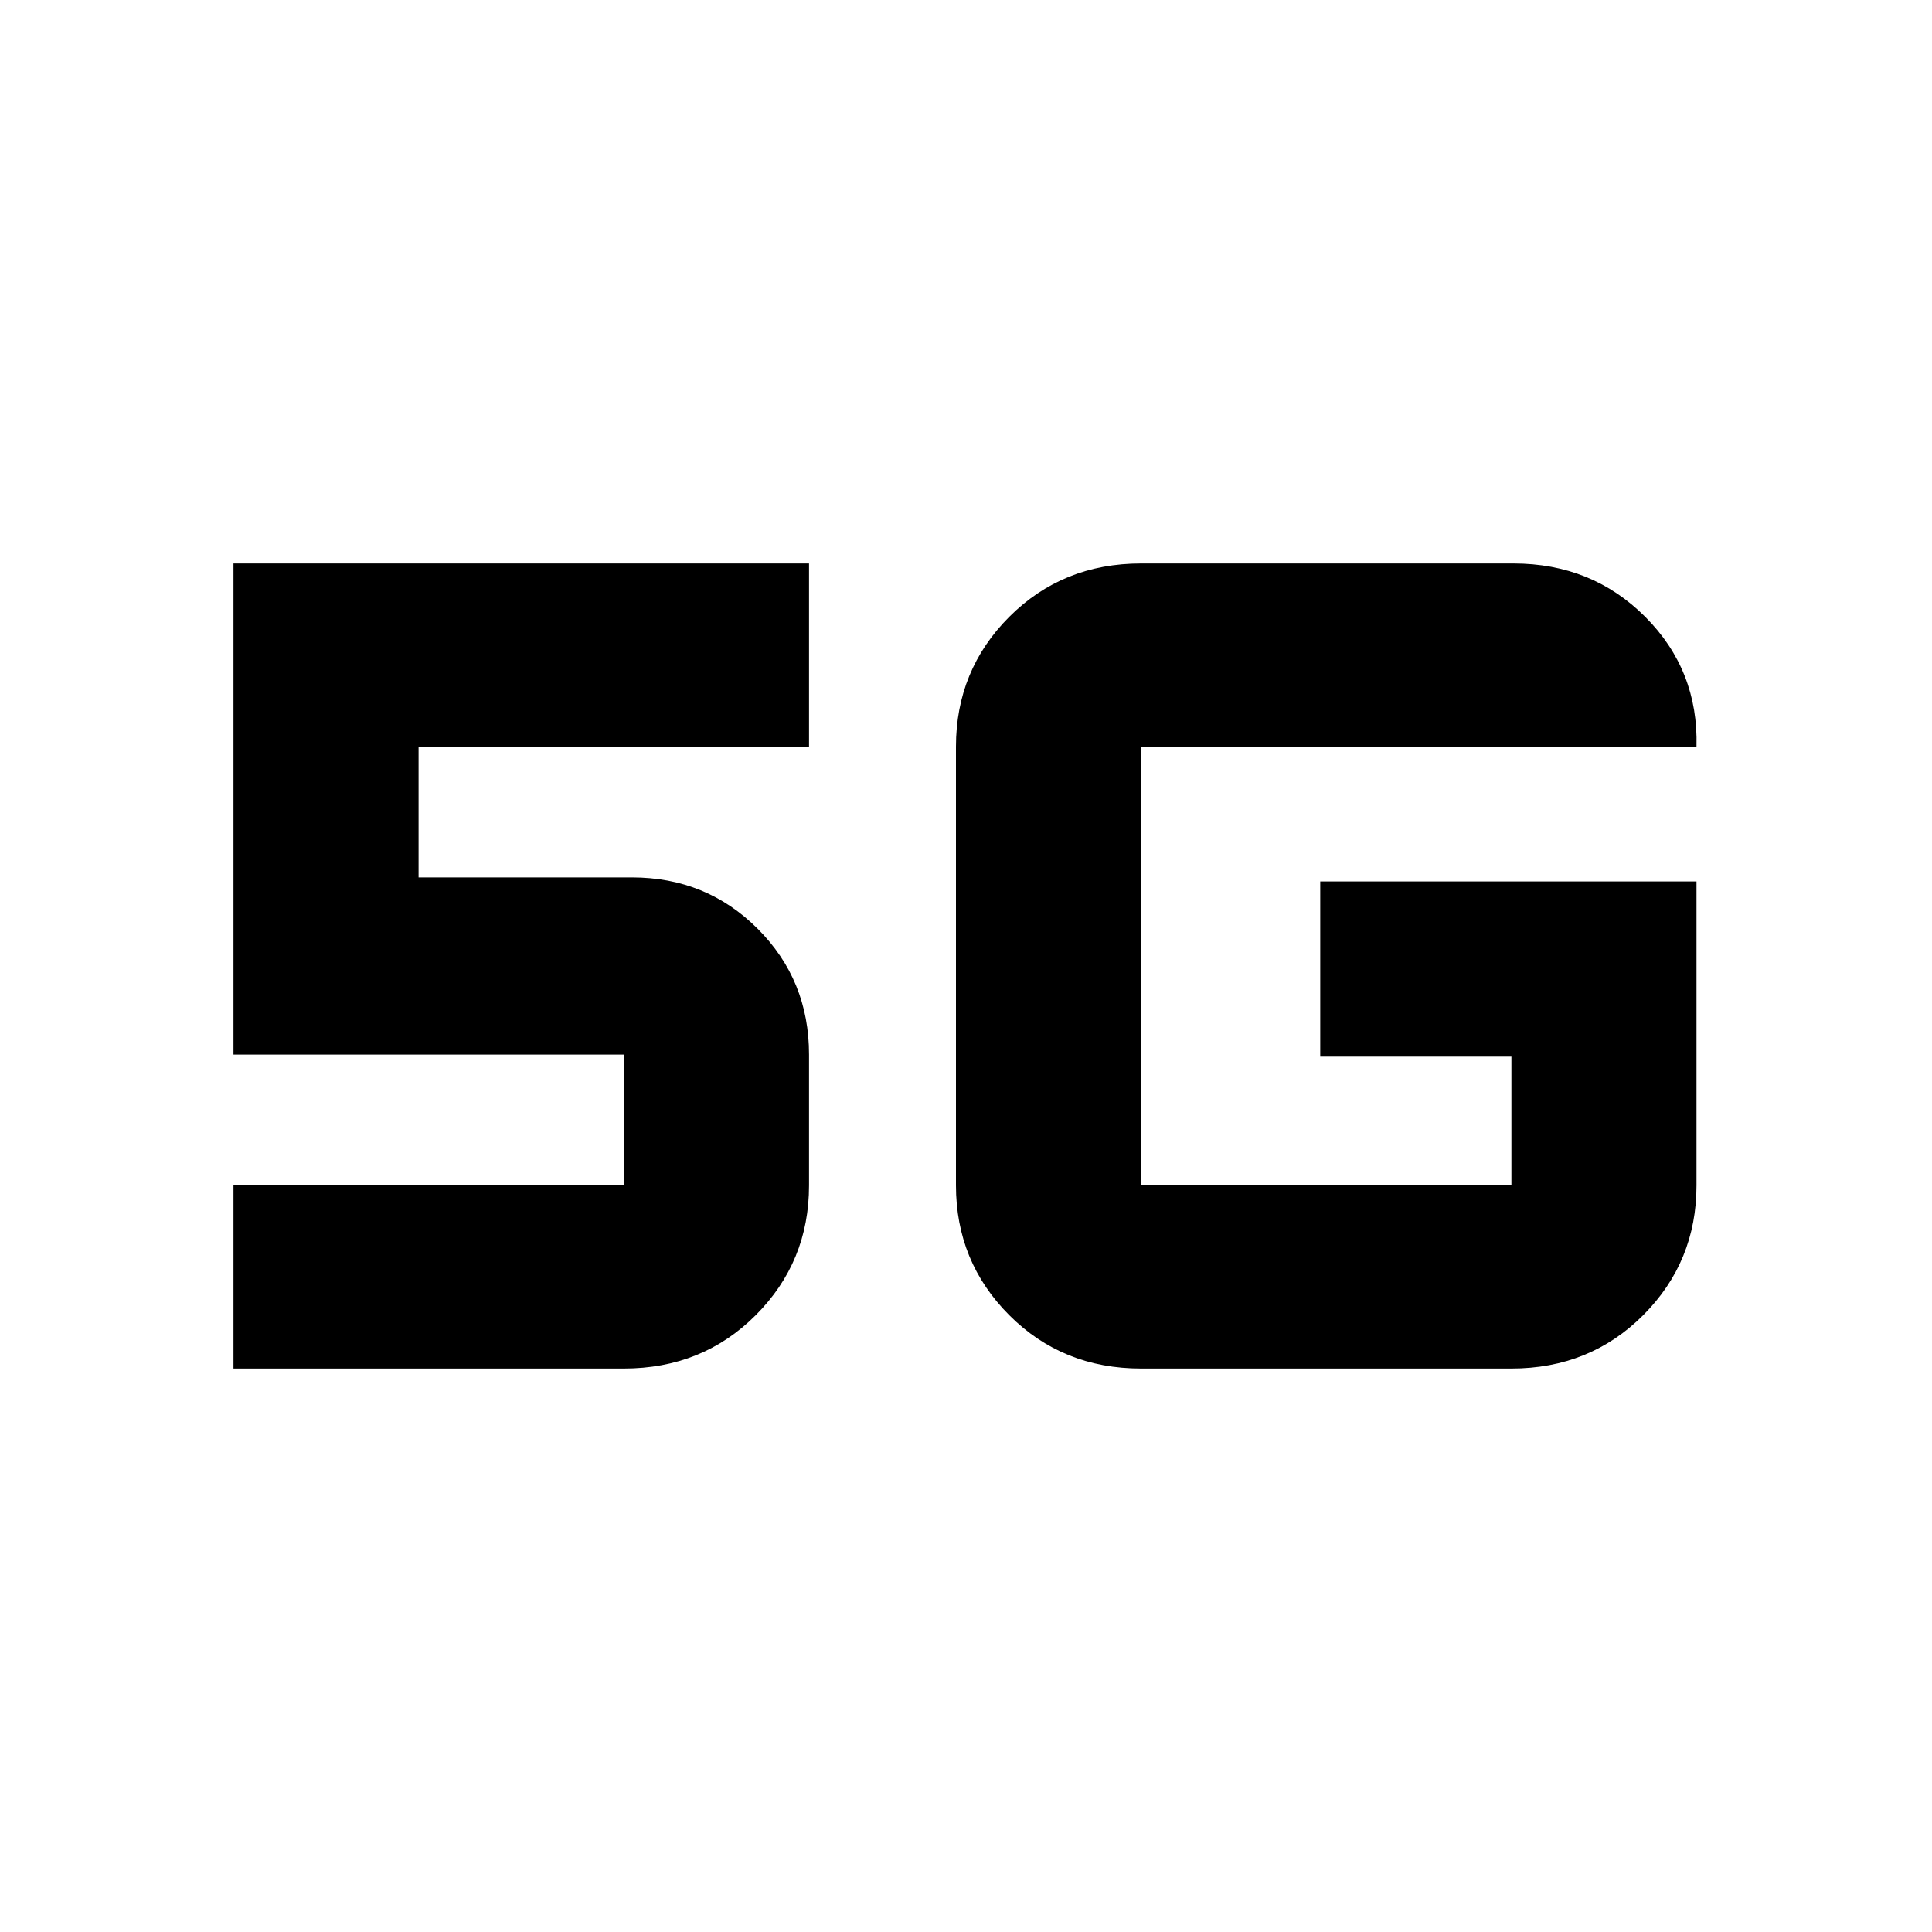 <svg xmlns="http://www.w3.org/2000/svg" height="20" width="20"><path d="M2.417 14.167V12.271H6.458Q6.458 12.271 6.458 12.271Q6.458 12.271 6.458 12.271V10.917Q6.458 10.917 6.458 10.917Q6.458 10.917 6.458 10.917H2.417V5.833H8.375V7.729H4.333V9.083H6.542Q7.312 9.083 7.844 9.615Q8.375 10.146 8.375 10.917V12.271Q8.375 13.062 7.823 13.615Q7.271 14.167 6.458 14.167ZM17.562 9.125V12.271Q17.562 13.062 17.01 13.615Q16.458 14.167 15.646 14.167H11.812Q11 14.167 10.448 13.615Q9.896 13.062 9.896 12.271V7.729Q9.896 6.938 10.448 6.385Q11 5.833 11.812 5.833H15.667Q16.479 5.833 17.031 6.385Q17.583 6.938 17.562 7.729H11.812Q11.812 7.729 11.812 7.729Q11.812 7.729 11.812 7.729V12.271Q11.812 12.271 11.812 12.271Q11.812 12.271 11.812 12.271H15.646Q15.646 12.271 15.646 12.271Q15.646 12.271 15.646 12.271V10.938H13.667V9.125Z"/></svg>